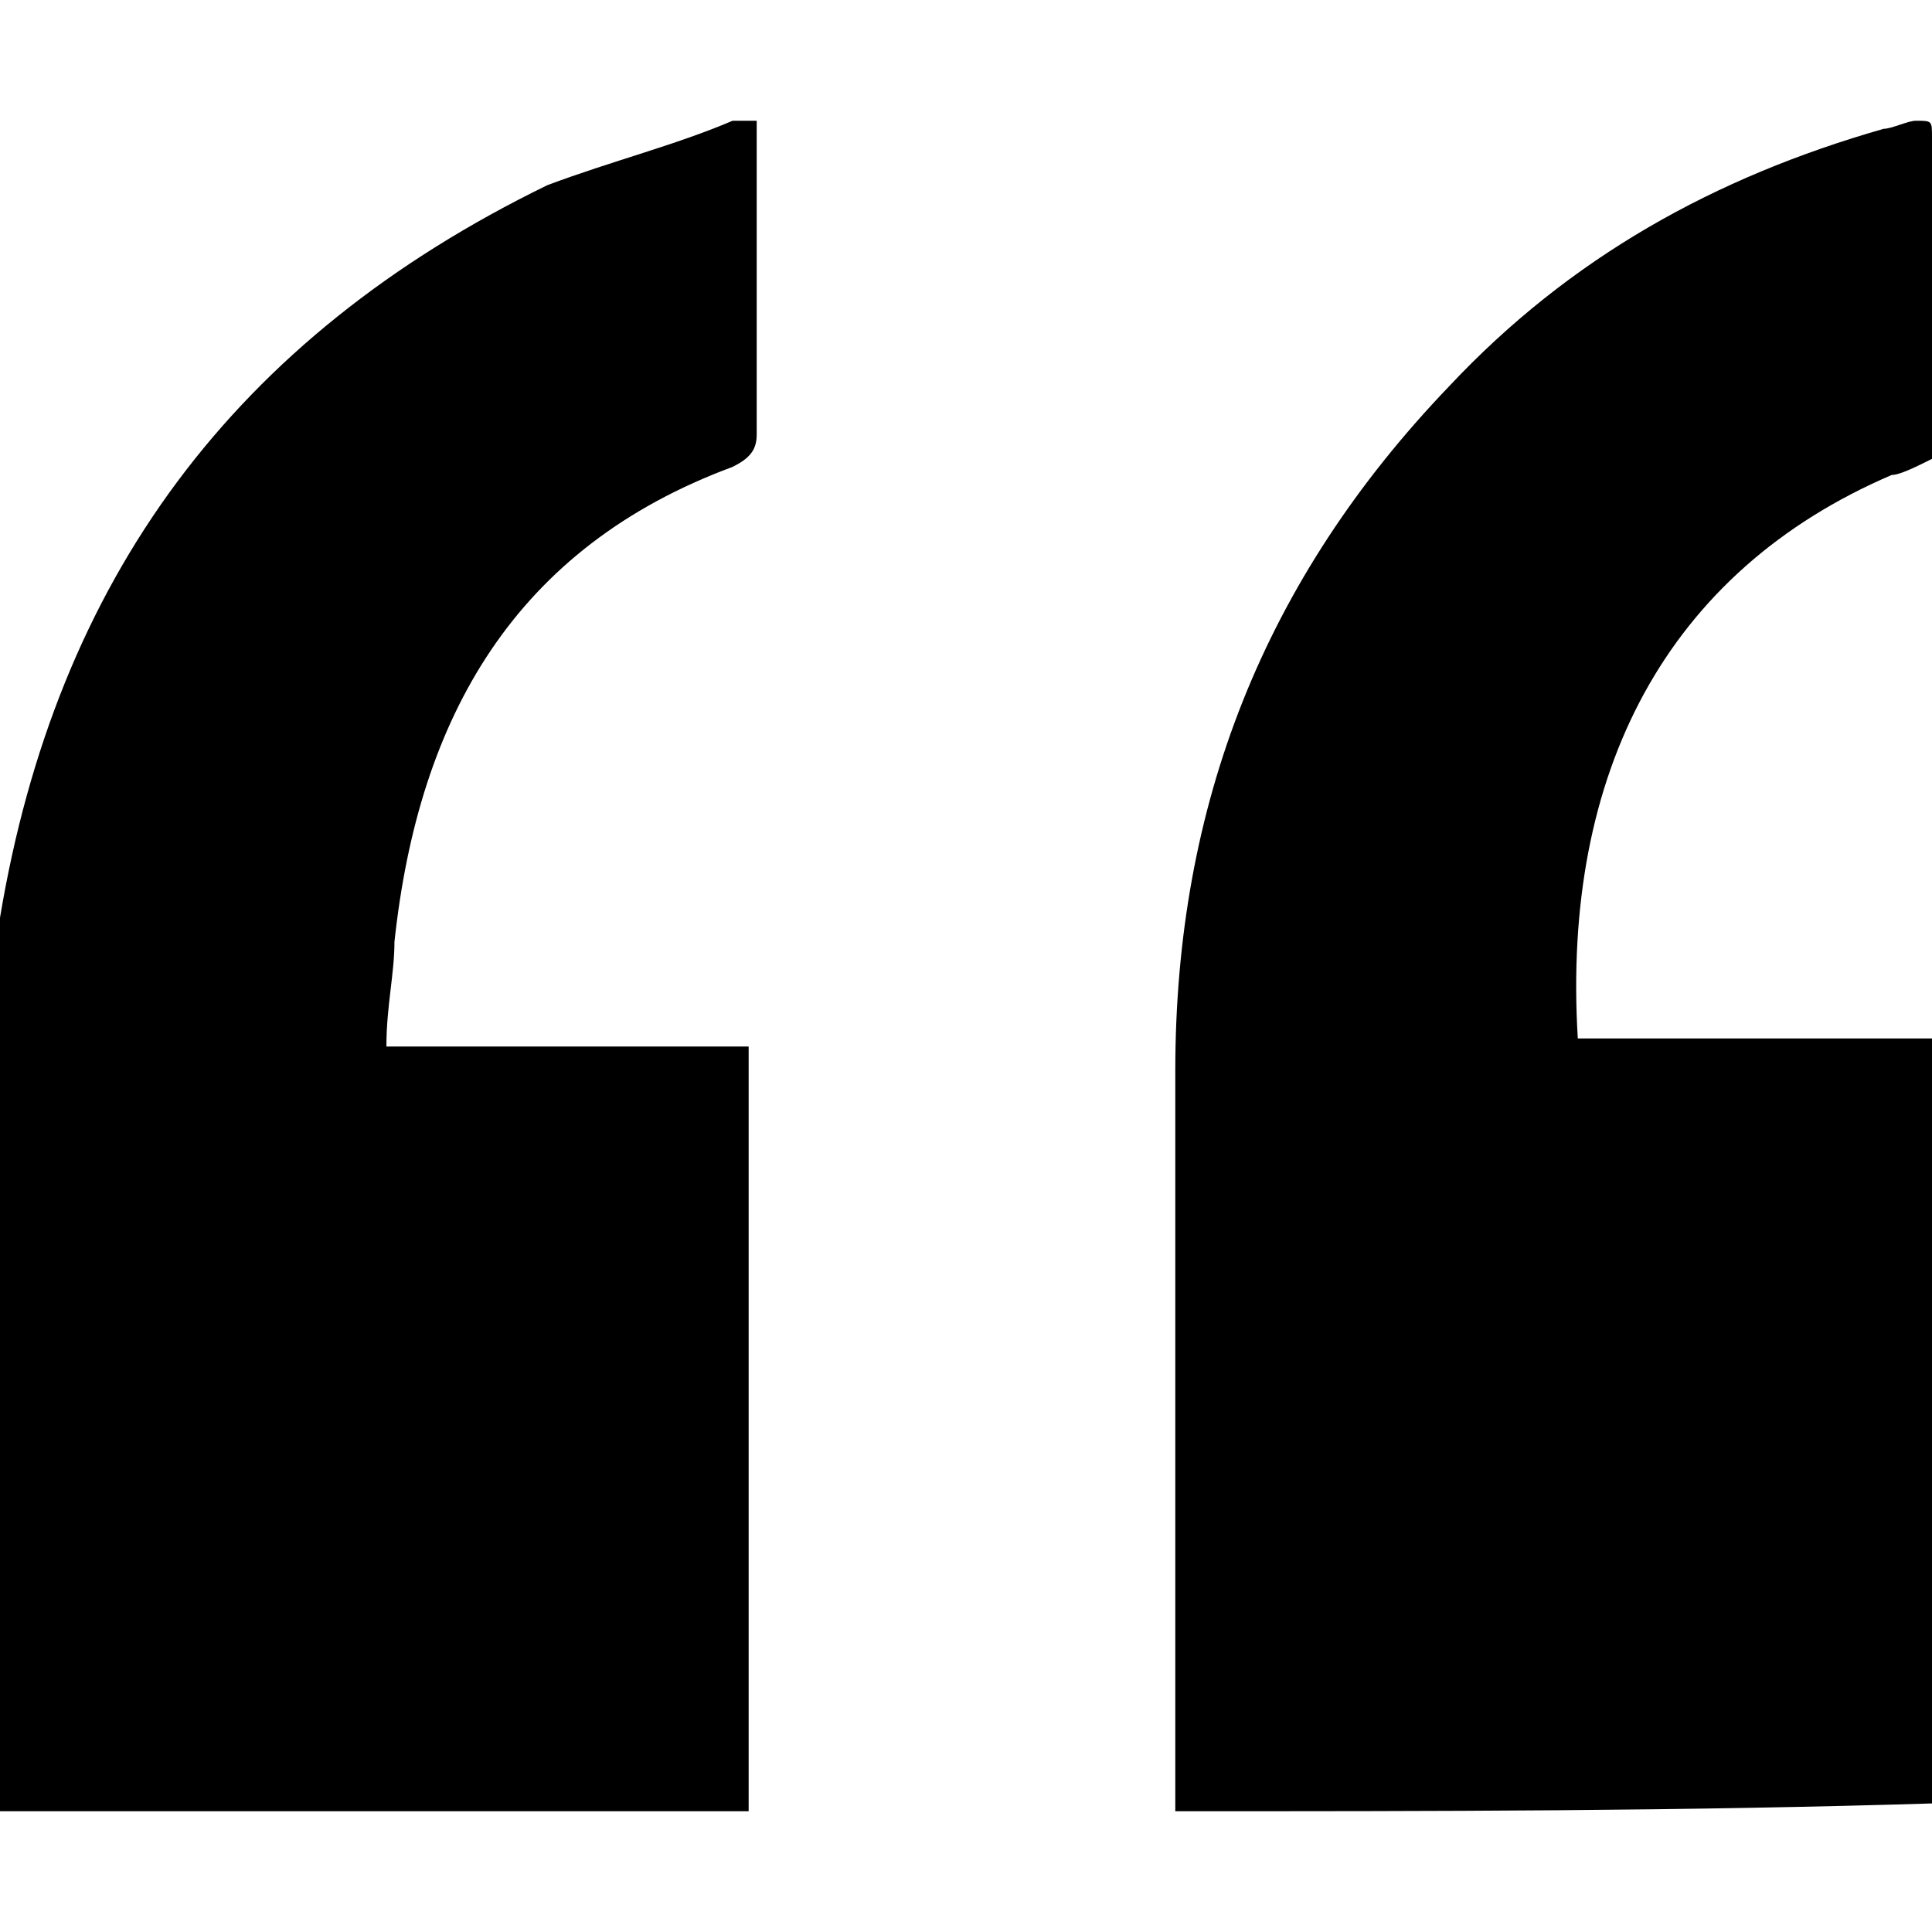 <svg xmlns="http://www.w3.org/2000/svg" viewBox="0 0 24 24"><path d="M14.6 22.5c0-3.1 0-6.2 0-9.2 0-3.3 1.1-6.1 3.4-8.5 1.5-1.6 3.3-2.6 5.4-3.2 0.1 0 0.3-0.1 0.4-0.1 0.2 0 0.2 0 0.2 0.2 0 1.3 0 2.7 0 4 -0.2 0.1-0.4 0.2-0.5 0.2 -2.8 1.2-4.1 3.7-3.9 7 1.5 0 3 0 4.5 0 0 3.2 0 6.3 0 9.5C20.9 22.5 17.8 22.5 14.6 22.5z"/><path d="M9.4 1.5c0 1.3 0 2.6 0 3.9 0 0.2-0.1 0.3-0.3 0.4 -2.7 1-3.9 3.1-4.2 5.9 0 0.4-0.1 0.8-0.1 1.3 1.5 0 3 0 4.5 0 0 3.2 0 6.4 0 9.5 -3.1 0-6.2 0-9.4 0 0-3.4 0-6.9 0-10.3 0-0.3 0.1-0.6 0.1-0.8 0.7-4.2 2.9-7.2 6.8-9.1C7.6 2 8.4 1.8 9.1 1.5 9.2 1.5 9.3 1.5 9.4 1.5z"/></svg>
